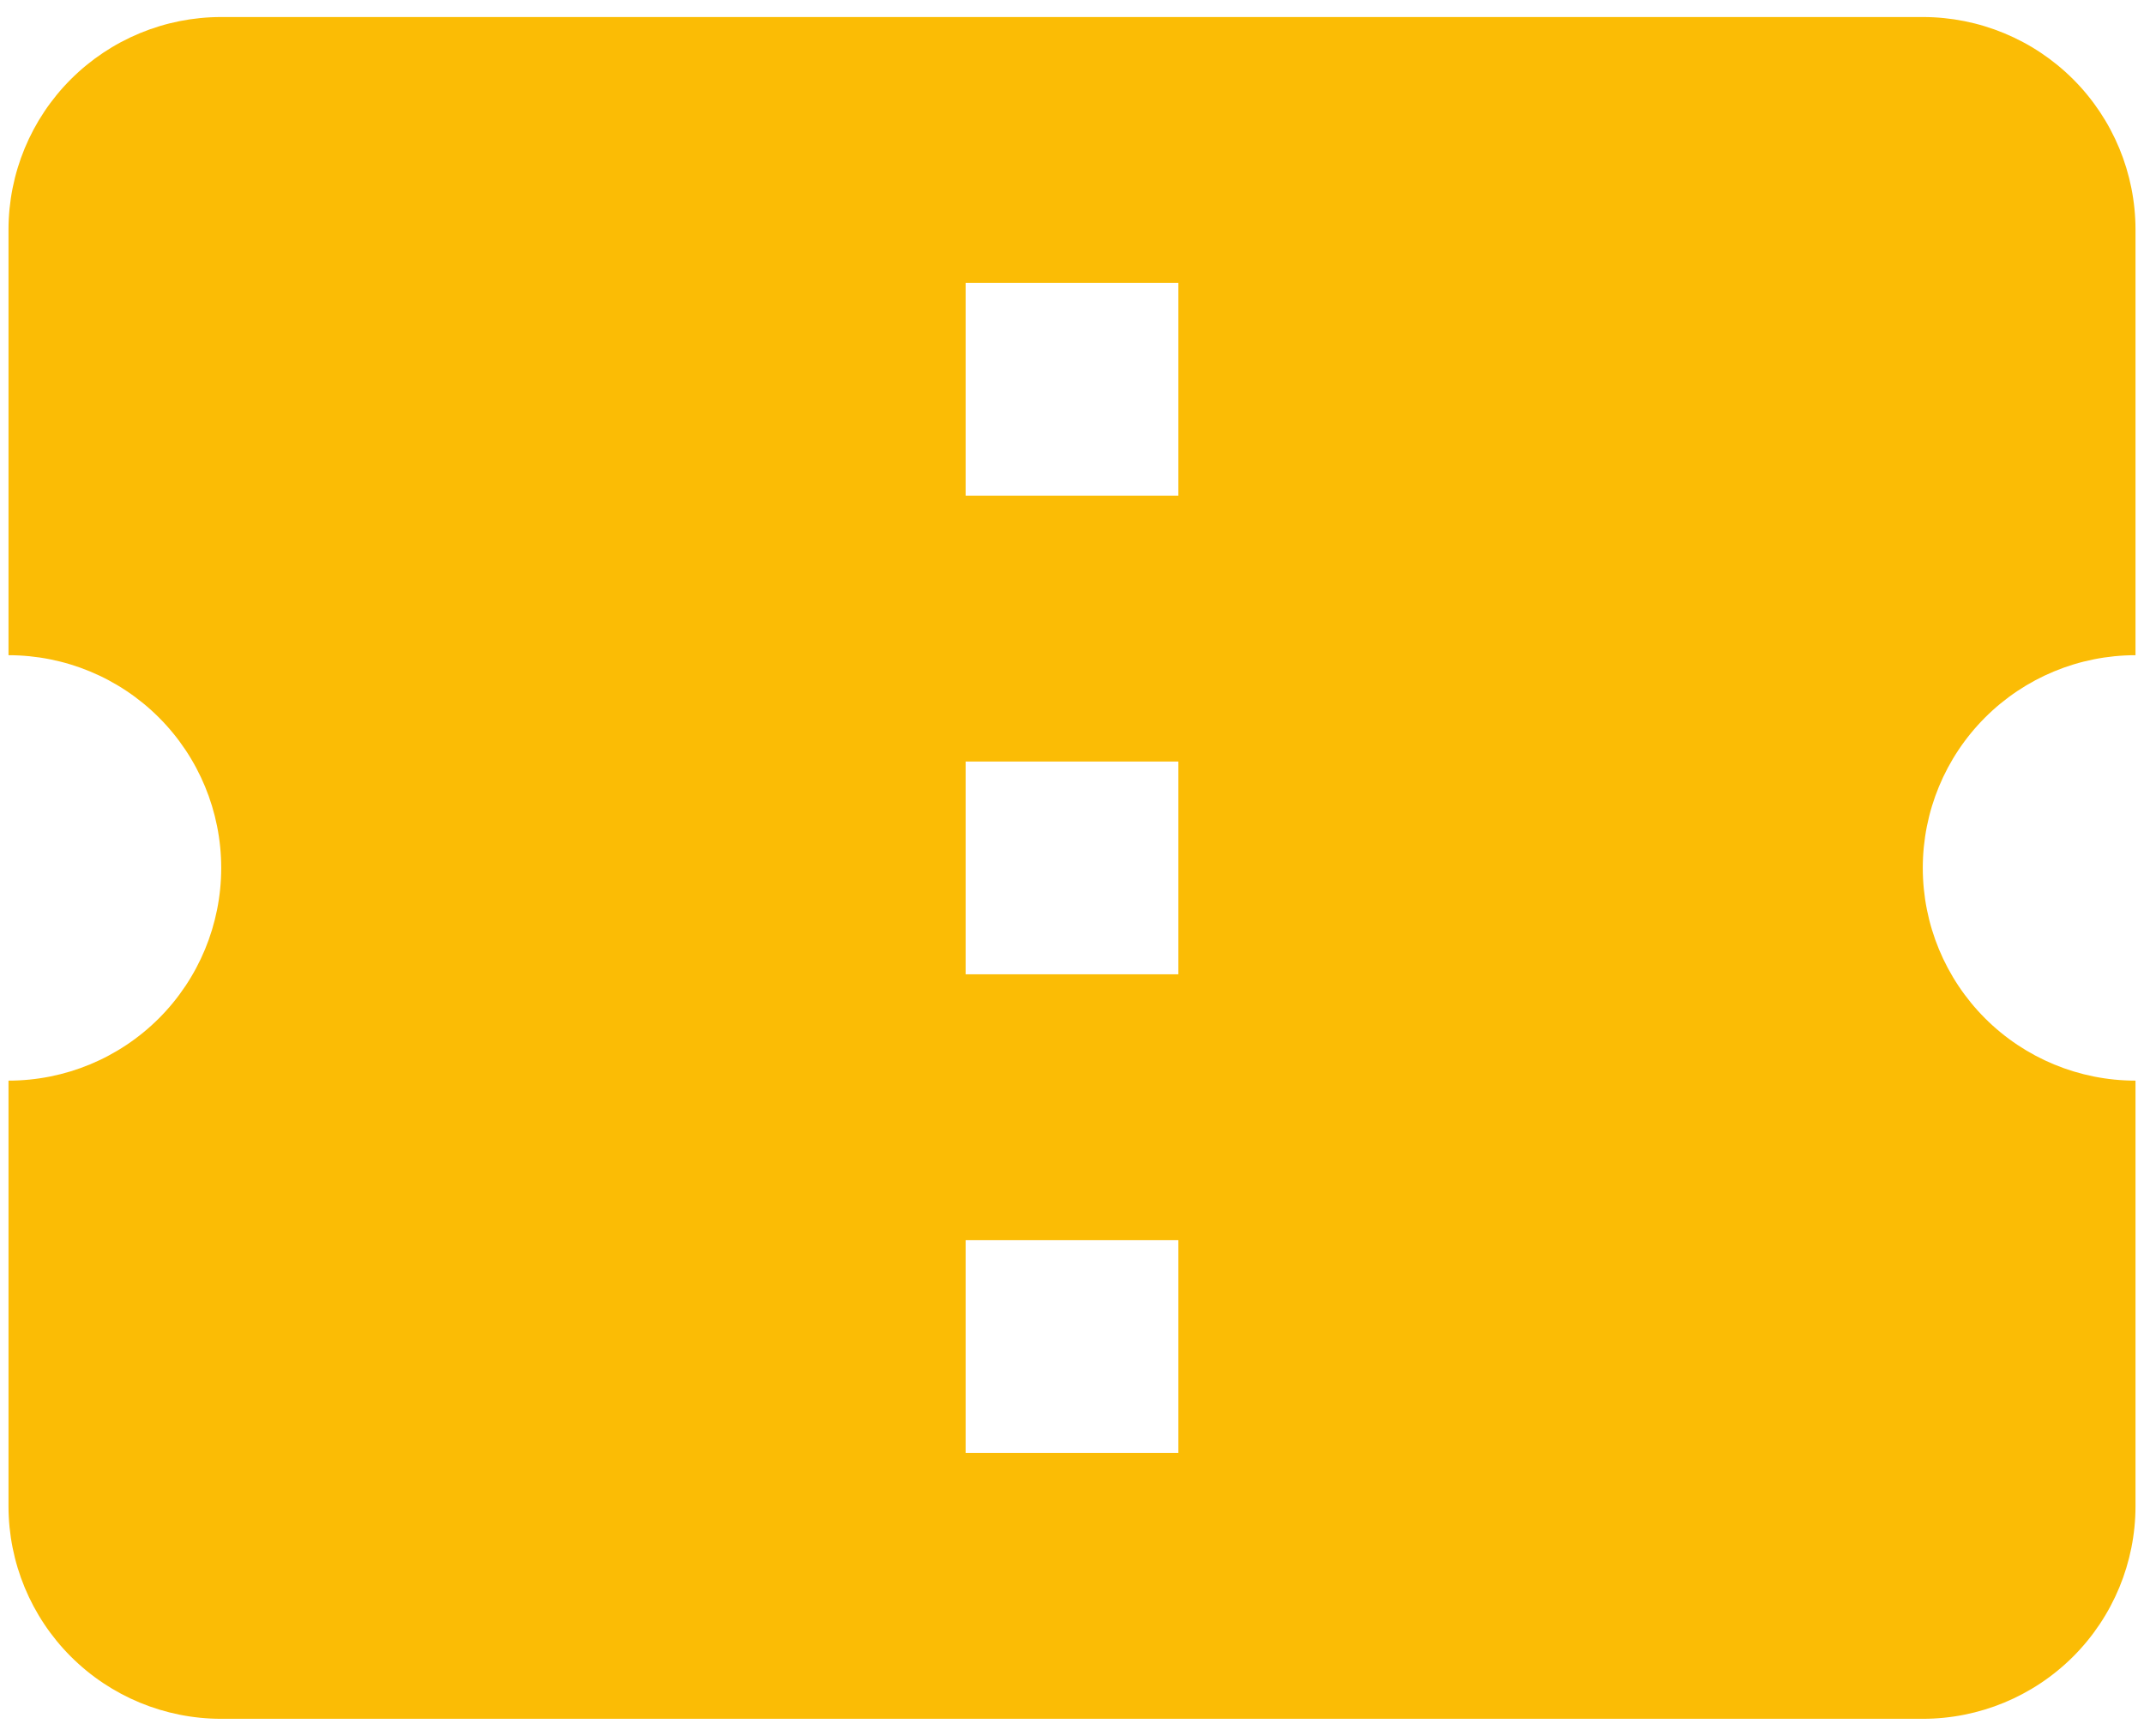 <svg width="84" height="68" viewBox="0 0 84 68" fill="none" xmlns="http://www.w3.org/2000/svg">
<path d="M46.167 19.417H37.833V11.083H46.167V19.417ZM46.167 38.167H37.833V29.833H46.167V38.167ZM46.167 56.917H37.833V48.583H46.167V56.917ZM83.667 25.667V9C83.667 6.79 82.789 4.67 81.226 3.107C79.663 1.545 77.543 0.667 75.333 0.667H8.667C6.456 0.667 4.337 1.545 2.774 3.107C1.211 4.67 0.333 6.79 0.333 9V25.667C2.543 25.667 4.663 26.545 6.226 28.108C7.789 29.67 8.667 31.79 8.667 34C8.667 36.21 7.789 38.33 6.226 39.893C4.663 41.455 2.543 42.333 0.333 42.333V59C0.333 61.21 1.211 63.33 2.774 64.893C4.337 66.455 6.456 67.333 8.667 67.333H75.333C77.543 67.333 79.663 66.455 81.226 64.893C82.789 63.33 83.667 61.21 83.667 59V42.333C81.457 42.333 79.337 41.455 77.774 39.893C76.211 38.33 75.333 36.21 75.333 34C75.333 31.79 76.211 29.67 77.774 28.108C79.337 26.545 81.457 25.667 83.667 25.667Z" fill="#FBBC05"/>
</svg>
